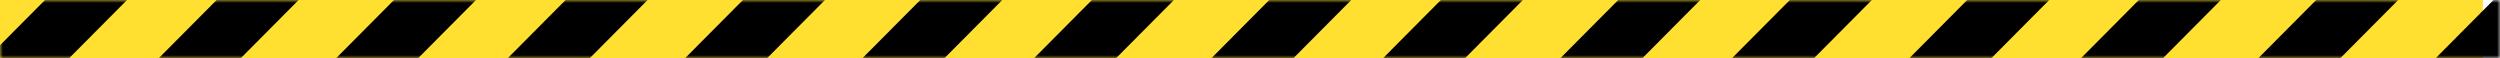 <svg width="430" height="10" viewBox="0 0 430 10" fill="none" xmlns="http://www.w3.org/2000/svg">
    <path d="M0 0H427.048V10H0V0Z" fill="#FFDF30"/>
    <mask id="mask0_2_3409" style="mask-type:alpha" maskUnits="userSpaceOnUse" x="0" y="0" width="430" height="10">
        <rect width="430" height="10" fill="#FFDF30"/>
    </mask>
    <g mask="url(#mask0_2_3409)">
        <path d="M81.178 23.286L126.357 -22.142" stroke="black" stroke-width="10"/>
        <path d="M262.231 23.286L307.409 -22.142" stroke="black" stroke-width="10"/>
        <path d="M-8.364 23.286L36.814 -22.142" stroke="black" stroke-width="10"/>
        <path d="M171.705 23.286L216.883 -22.142" stroke="black" stroke-width="10"/>
        <path d="M351.773 23.286L396.952 -22.142" stroke="black" stroke-width="10"/>
        <path d="M111.682 23.286L156.86 -22.142" stroke="black" stroke-width="10"/>
        <path d="M291.75 23.286L336.929 -22.142" stroke="black" stroke-width="10"/>
        <path d="M21.155 23.286L66.334 -22.142" stroke="black" stroke-width="10"/>
        <path d="M202.208 23.286L247.386 -22.142" stroke="black" stroke-width="10"/>
        <path d="M382.277 23.286L427.455 -22.142" stroke="black" stroke-width="10"/>
        <path d="M142.185 23.286L187.363 -22.142" stroke="black" stroke-width="10"/>
        <path d="M322.254 23.286L367.432 -22.142" stroke="black" stroke-width="10"/>
        <path d="M51.659 23.286L96.837 -22.142" stroke="black" stroke-width="10"/>
        <path d="M231.728 23.286L276.906 -22.142" stroke="black" stroke-width="10"/>
        <path d="M412.78 23.286L457.958 -22.142" stroke="black" stroke-width="10"/>
    </g>
</svg>

